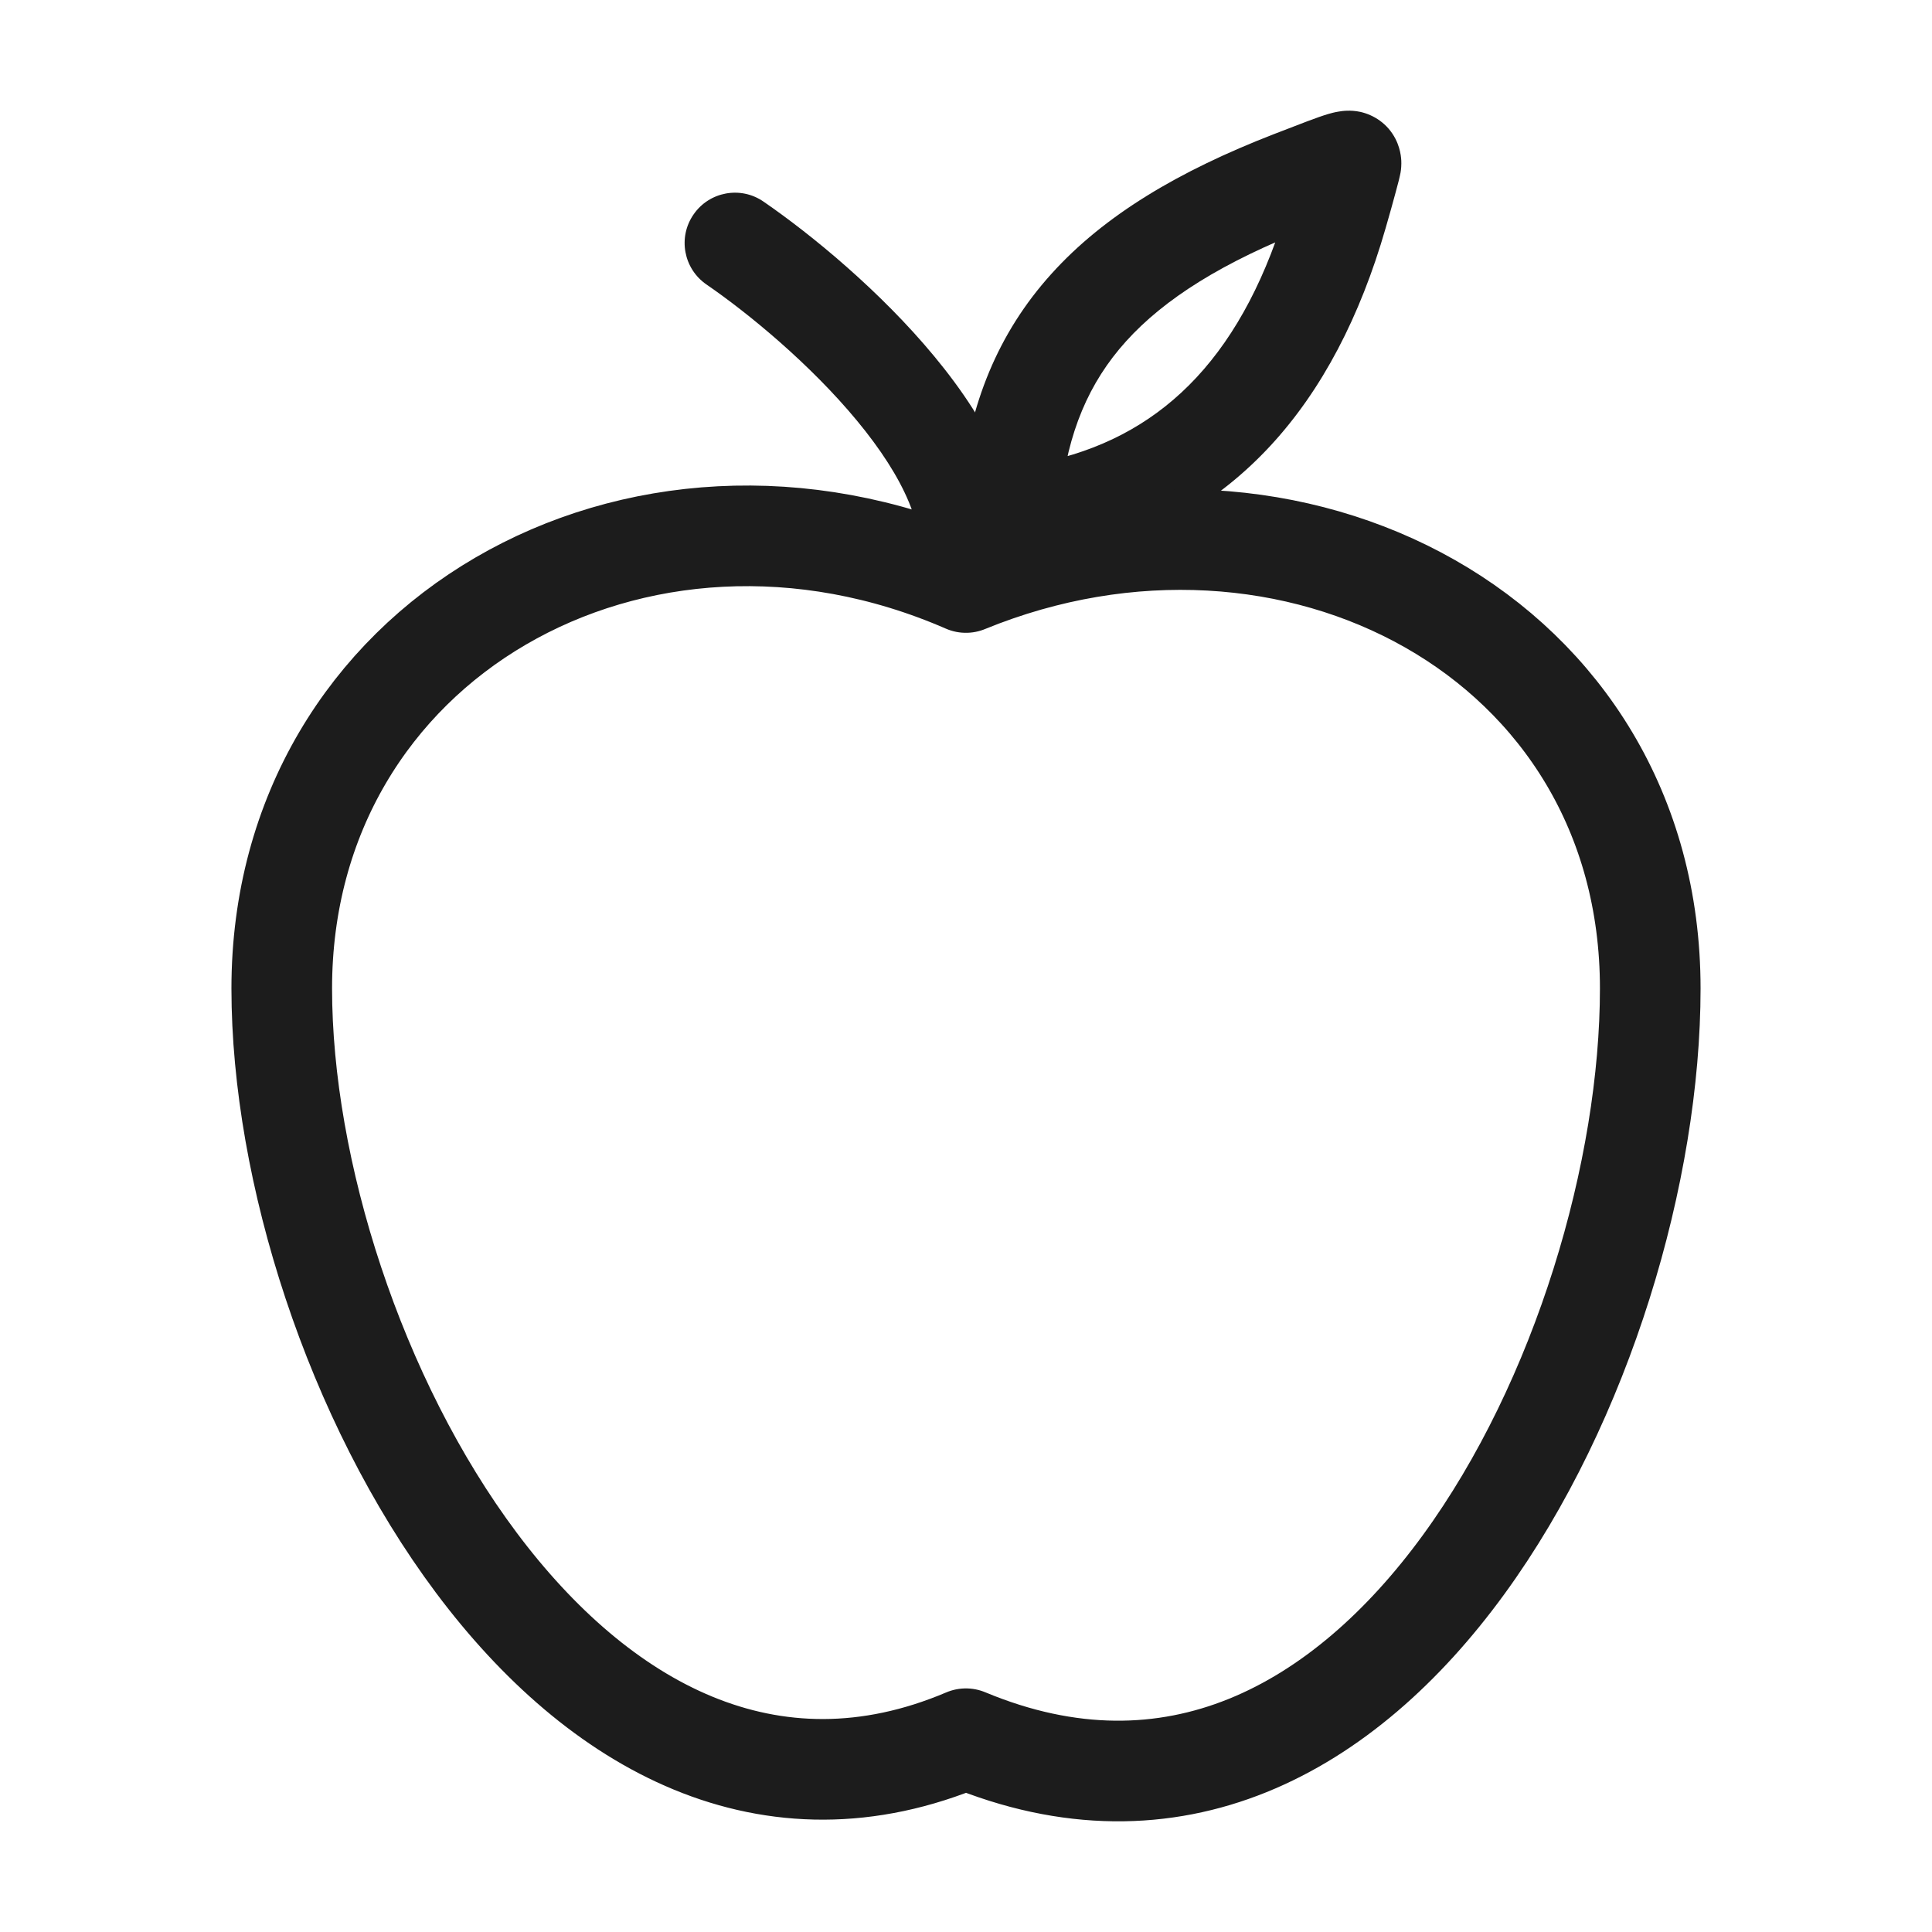 <svg width="24" height="24" viewBox="0 0 24 24" fill="none" xmlns="http://www.w3.org/2000/svg">
<path d="M16.783 2.03L16.158 2.029V2.03H16.783ZM16.613 2.66L17.213 2.833L17.213 2.833L16.613 2.66ZM13.217 6.324L13.072 5.716L13.072 5.716L13.217 6.324ZM12.554 6.127L13.175 6.194L13.175 6.194L12.554 6.127ZM16.054 2.247L15.828 1.665L15.828 1.665L16.054 2.247ZM16.158 2.03C16.158 1.992 16.161 1.963 16.162 1.955C16.164 1.943 16.165 1.934 16.166 1.93C16.167 1.925 16.168 1.921 16.168 1.92C16.168 1.919 16.168 1.918 16.168 1.918C16.169 1.918 16.169 1.917 16.169 1.917C16.169 1.917 16.169 1.917 16.169 1.917C16.169 1.917 16.169 1.917 16.169 1.918C16.168 1.918 16.168 1.918 16.168 1.919C16.168 1.92 16.168 1.922 16.167 1.924C16.166 1.928 16.165 1.934 16.163 1.941C16.156 1.97 16.144 2.013 16.129 2.068C16.1 2.178 16.058 2.327 16.012 2.487L17.213 2.833C17.261 2.668 17.304 2.513 17.336 2.394C17.352 2.336 17.366 2.284 17.376 2.243C17.381 2.224 17.386 2.203 17.39 2.183C17.392 2.174 17.395 2.16 17.398 2.145C17.398 2.145 17.408 2.093 17.408 2.03H16.158ZM16.012 2.487C15.466 4.383 14.48 5.381 13.072 5.716L13.362 6.932C15.318 6.467 16.577 5.042 17.213 2.833L16.012 2.487ZM13.072 5.716C12.964 5.742 12.852 5.766 12.761 5.782C12.716 5.79 12.679 5.796 12.653 5.8C12.617 5.805 12.625 5.802 12.654 5.802V7.052C12.757 7.052 12.896 7.028 12.986 7.012C13.099 6.991 13.233 6.963 13.362 6.932L13.072 5.716ZM12.654 5.802C12.639 5.802 12.645 5.802 12.657 5.803C12.668 5.804 12.712 5.807 12.769 5.825C12.832 5.845 12.917 5.885 12.996 5.962C13.075 6.039 13.117 6.124 13.138 6.189C13.158 6.248 13.161 6.293 13.162 6.309C13.163 6.326 13.163 6.334 13.163 6.326C13.164 6.306 13.167 6.27 13.175 6.194L11.933 6.061C11.925 6.129 11.918 6.202 11.915 6.266C11.912 6.311 11.905 6.443 11.952 6.582C11.979 6.666 12.03 6.766 12.121 6.855C12.212 6.944 12.311 6.991 12.392 7.017C12.519 7.057 12.644 7.052 12.654 7.052V5.802ZM13.175 6.194C13.263 5.372 13.525 4.753 13.989 4.239C14.464 3.713 15.19 3.253 16.28 2.83L15.828 1.665C14.642 2.125 13.717 2.674 13.061 3.402C12.393 4.142 12.044 5.021 11.933 6.061L13.175 6.194ZM16.28 2.83C16.636 2.692 16.787 2.635 16.853 2.615C16.866 2.611 16.857 2.615 16.835 2.619C16.824 2.62 16.741 2.635 16.632 2.612C16.57 2.598 16.489 2.57 16.408 2.511C16.324 2.451 16.263 2.374 16.223 2.295C16.153 2.159 16.158 2.036 16.158 2.029L17.408 2.032C17.408 2.01 17.411 1.874 17.336 1.727C17.236 1.531 17.06 1.426 16.899 1.39C16.774 1.363 16.67 1.379 16.63 1.386C16.578 1.394 16.532 1.407 16.497 1.417C16.369 1.455 16.156 1.538 15.828 1.665L16.28 2.83Z" fill="#1C1C1C"/>
<path d="M3.5 12.279C3.5 7.949 7.918 5.458 11.999 7.236C16.037 5.583 20.5 7.911 20.5 12.279C20.5 16.802 17.145 23.744 11.999 21.599C7.113 23.673 3.5 16.802 3.5 12.279Z" stroke="#1C1C1C" stroke-width="1.25" stroke-linejoin="round"/>
<path d="M9.484 2.504C9.2 2.308 8.81 2.38 8.615 2.665C8.419 2.949 8.491 3.338 8.776 3.534L9.484 2.504ZM11.395 7.008C11.308 7.342 11.508 7.683 11.842 7.77C12.177 7.857 12.518 7.656 12.604 7.322L11.395 7.008ZM8.776 3.534C9.3 3.894 10.066 4.525 10.645 5.225C10.935 5.575 11.16 5.921 11.292 6.241C11.424 6.561 11.445 6.813 11.395 7.008L12.604 7.322C12.745 6.78 12.643 6.241 12.447 5.765C12.251 5.289 11.944 4.835 11.608 4.429C10.936 3.616 10.076 2.911 9.484 2.504L8.776 3.534Z" fill="#1C1C1C"/>
</svg>
